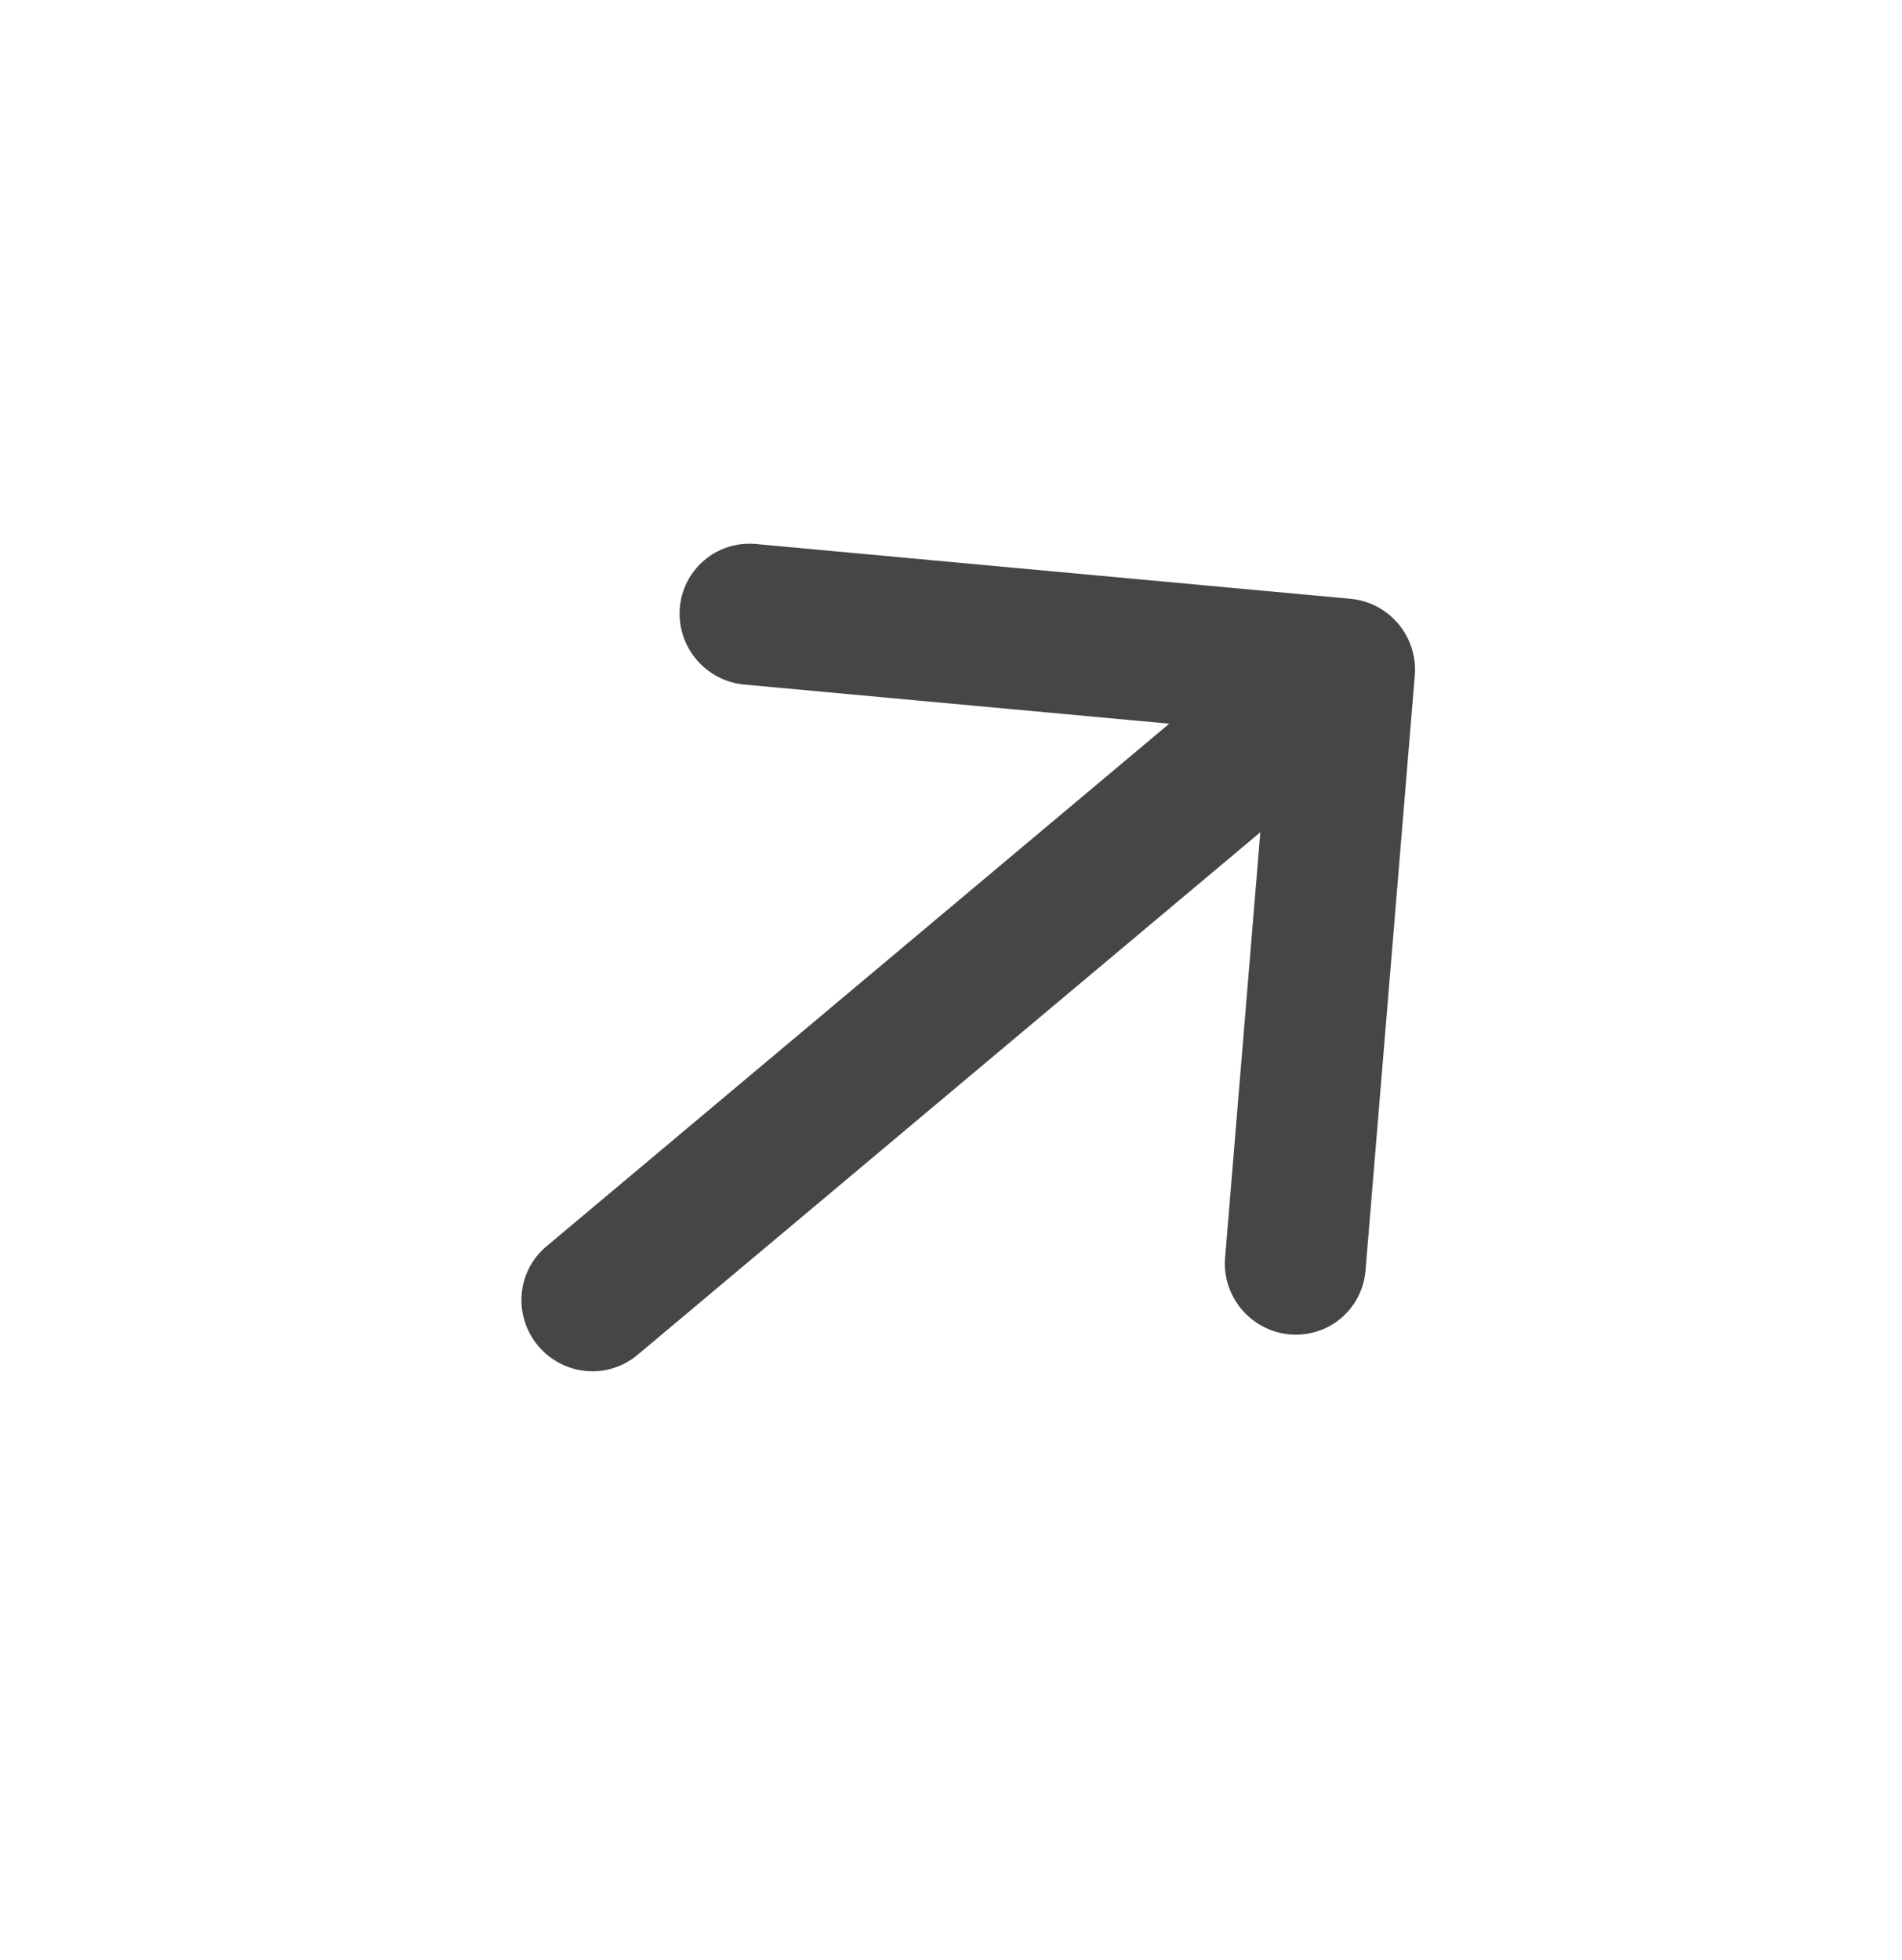 <svg width="33" height="34" viewBox="0 0 33 34" fill="none" xmlns="http://www.w3.org/2000/svg">
<path d="M24.262 10.824C24.471 11.074 24.574 11.396 24.547 11.719L23.69 22.064C23.658 22.383 23.502 22.675 23.255 22.879C23.009 23.082 22.692 23.179 22.372 23.15C22.053 23.12 21.757 22.966 21.547 22.721C21.338 22.476 21.233 22.16 21.254 21.84L21.867 14.438L11.059 23.507C10.812 23.714 10.491 23.814 10.168 23.785C9.845 23.755 9.546 23.598 9.336 23.348C9.127 23.098 9.024 22.776 9.051 22.453C9.078 22.13 9.232 21.831 9.479 21.624L20.287 12.555L12.891 11.874C12.572 11.839 12.279 11.68 12.074 11.431C11.869 11.183 11.769 10.864 11.795 10.544C11.822 10.225 11.973 9.93 12.216 9.722C12.458 9.515 12.774 9.412 13.094 9.436L23.43 10.388C23.753 10.417 24.052 10.574 24.262 10.824Z" fill="#484545"/>
</svg>
